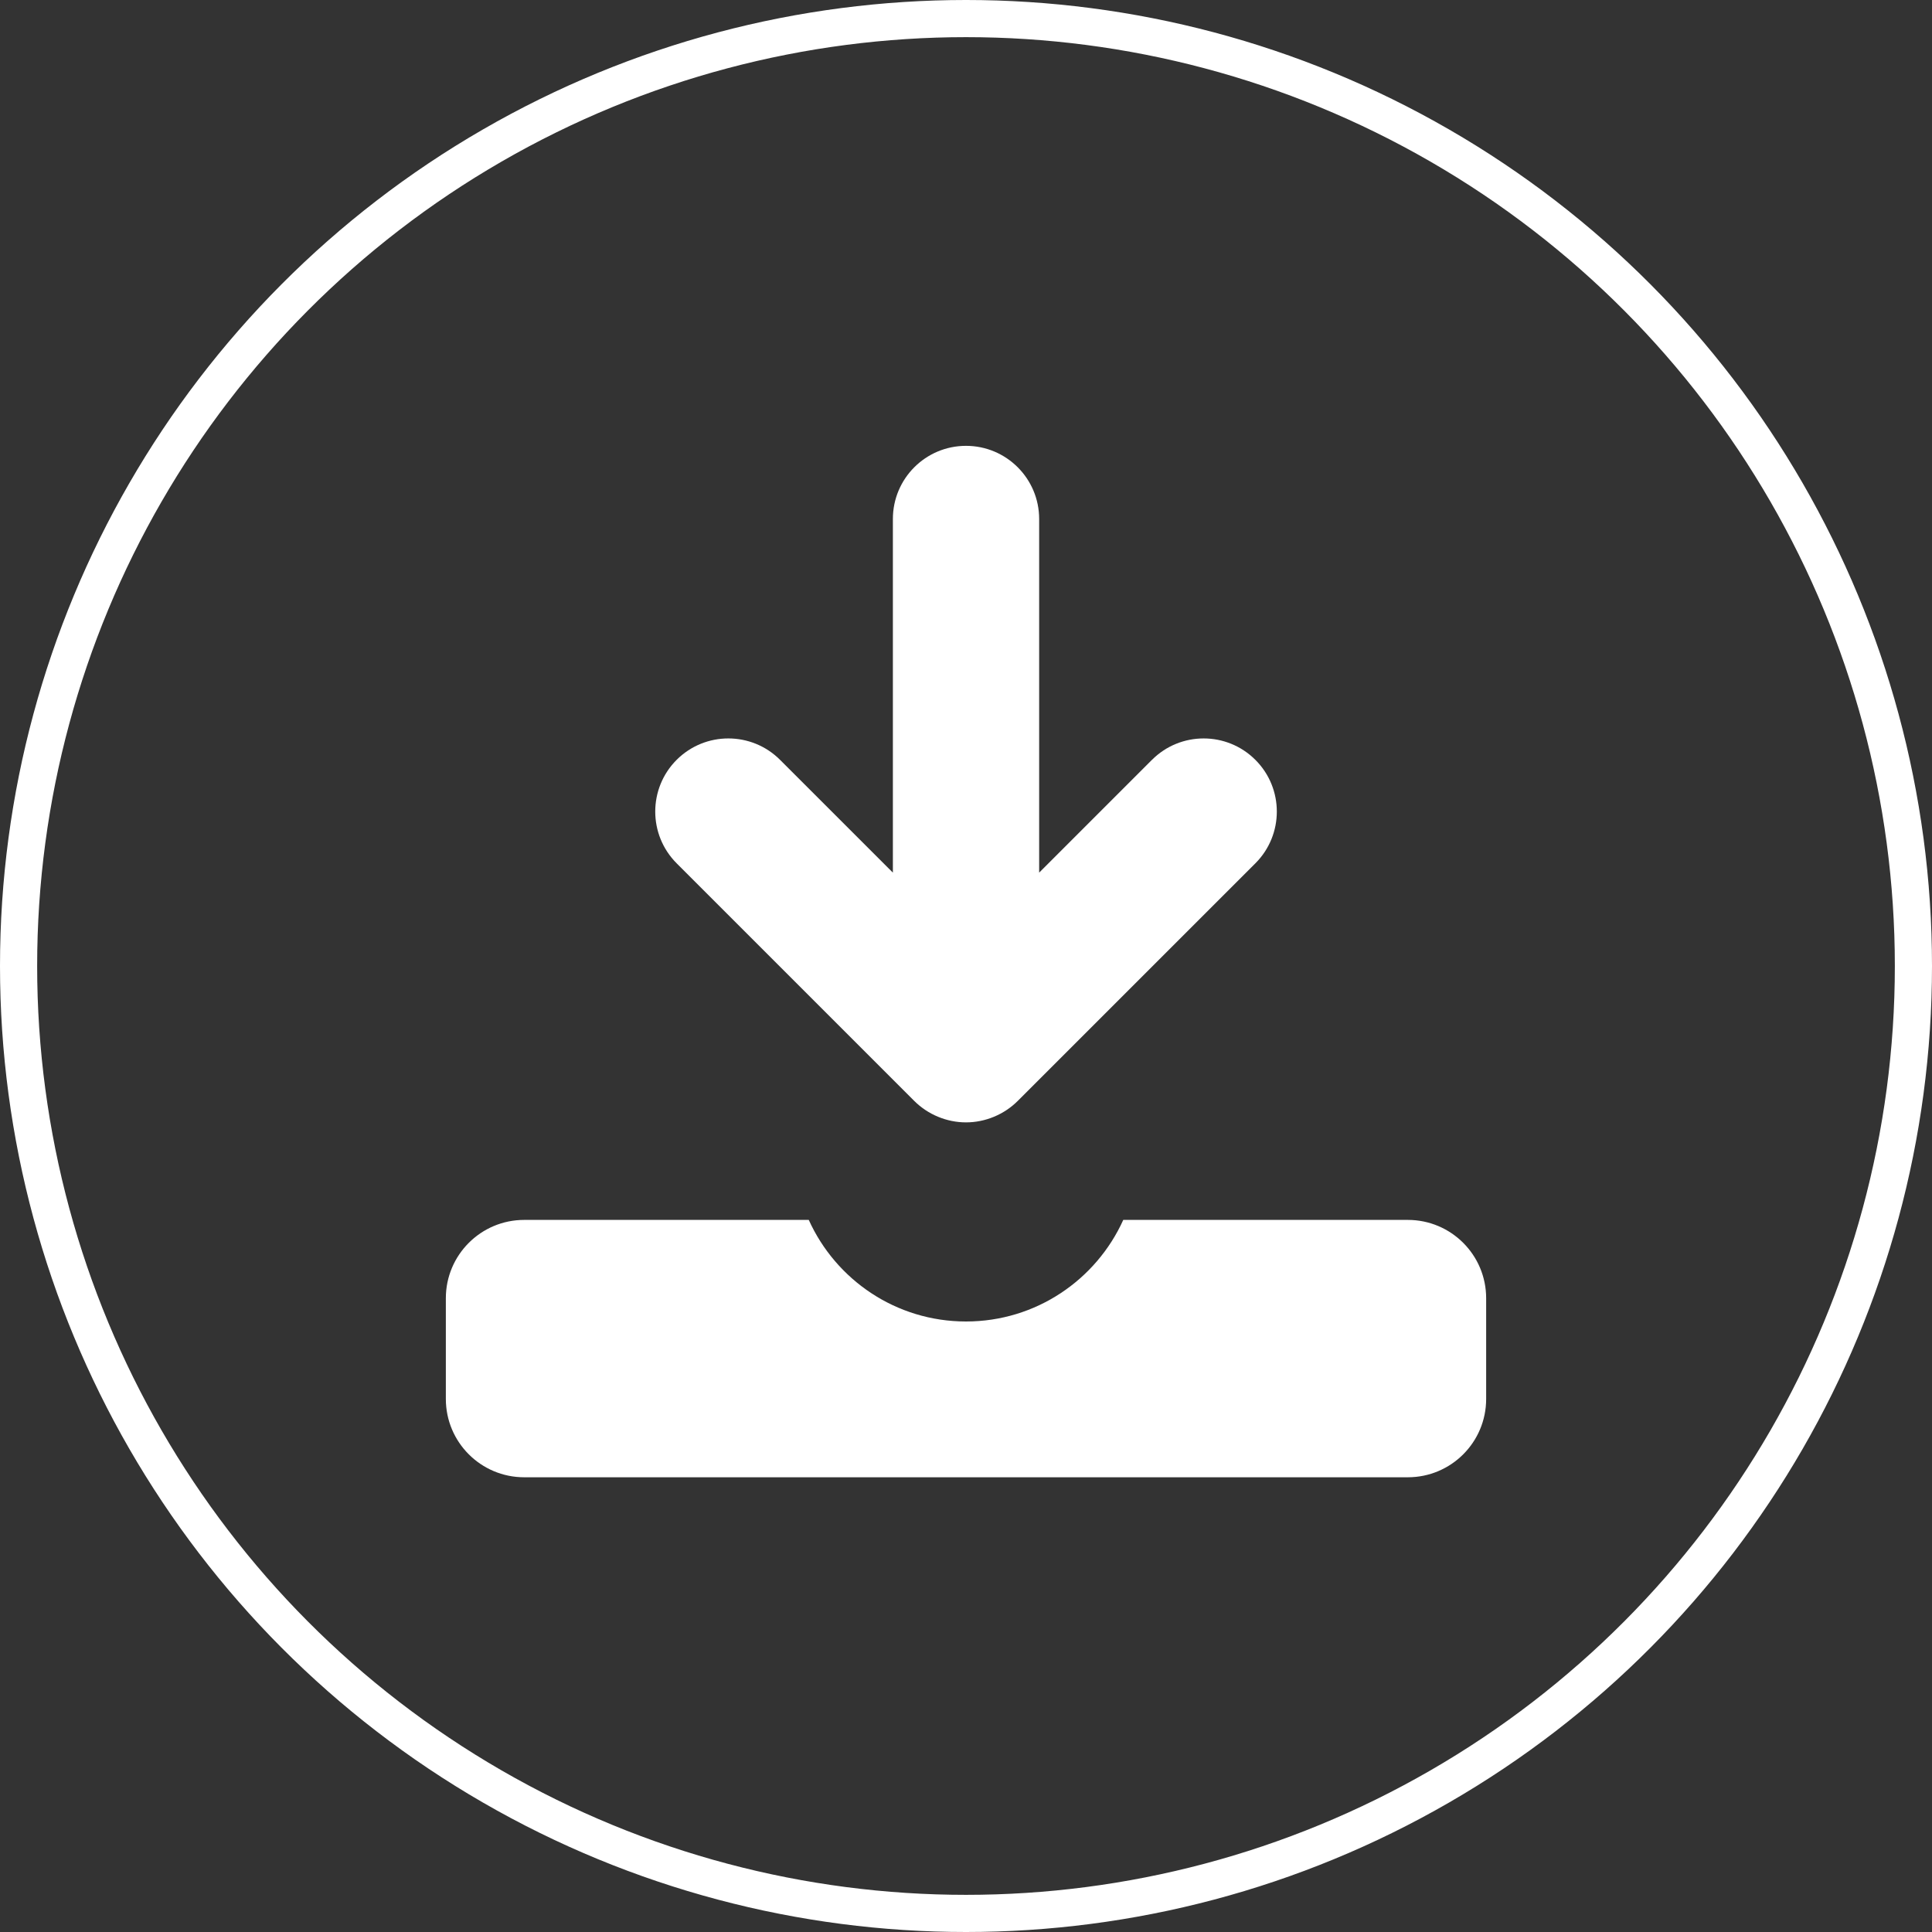 <svg width="52" height="52" viewBox="0 0 52 52" fill="none" xmlns="http://www.w3.org/2000/svg">
<rect x="0" y="0" width="52" height="52" fill="#333333" stroke="none"/>
<circle cx="26" cy="26" r="25.5" stroke="white"/>
<path d="M24.608 29.632C24.974 29.998 25.482 30.209 26 30.209C26.518 30.209 27.026 29.998 27.392 29.632L33.789 23.236C34.558 22.467 34.558 21.22 33.789 20.452C33.02 19.683 31.773 19.683 31.005 20.452V20.451L27.969 23.487V13.969C27.969 12.881 27.087 12 26 12C24.913 12 24.032 12.881 24.032 13.969V23.487L20.996 20.452C20.227 19.683 18.981 19.683 18.212 20.451C17.444 21.22 17.444 22.467 18.212 23.236L24.608 29.632Z" fill="white"/>
<path d="M37.892 32.834H30.233C29.503 34.446 27.884 35.568 26 35.568C24.116 35.568 22.497 34.446 21.768 32.834H14.109C12.944 32.834 12 33.778 12 34.942V37.653C12 38.817 12.944 39.761 14.109 39.761H37.892C39.057 39.761 40 38.817 40 37.653V34.942C40 33.778 39.057 32.834 37.892 32.834Z" fill="white"/>
</svg>
